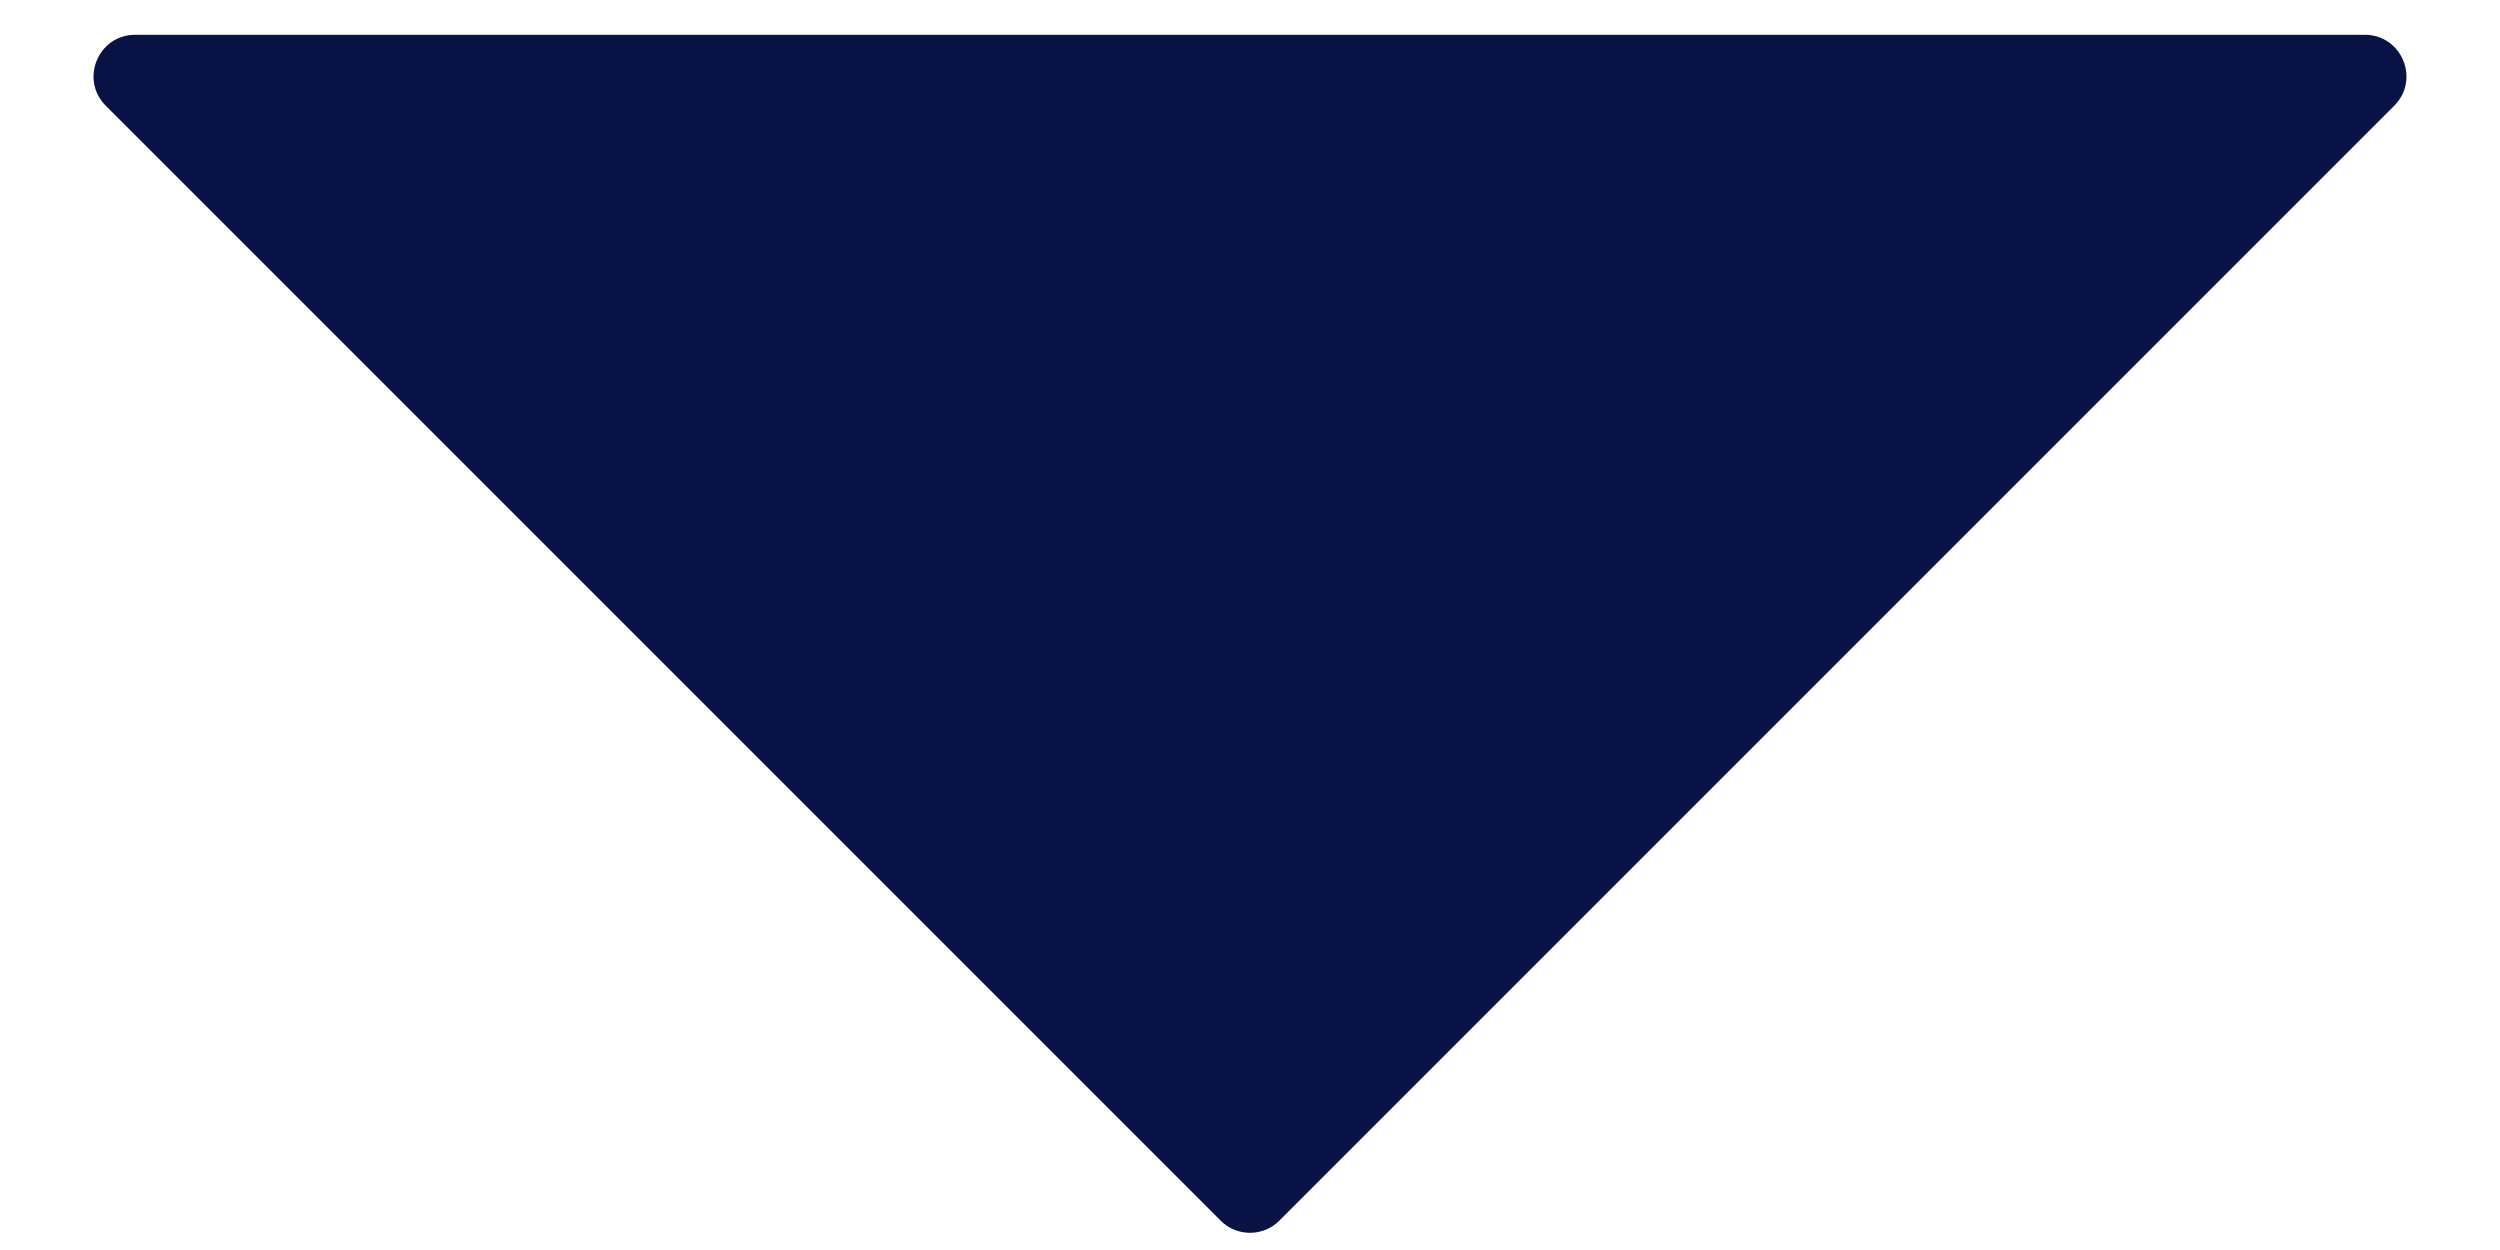 <svg width="12" height="6" viewBox="0 0 12 6" fill="none" xmlns="http://www.w3.org/2000/svg">
<path d="M0.649 0.167C0.471 0.167 0.382 0.382 0.508 0.508L5.859 5.859C5.937 5.937 6.063 5.937 6.141 5.859L11.492 0.508C11.618 0.382 11.529 0.167 11.351 0.167H0.649Z" fill="#081245"/>
</svg>
